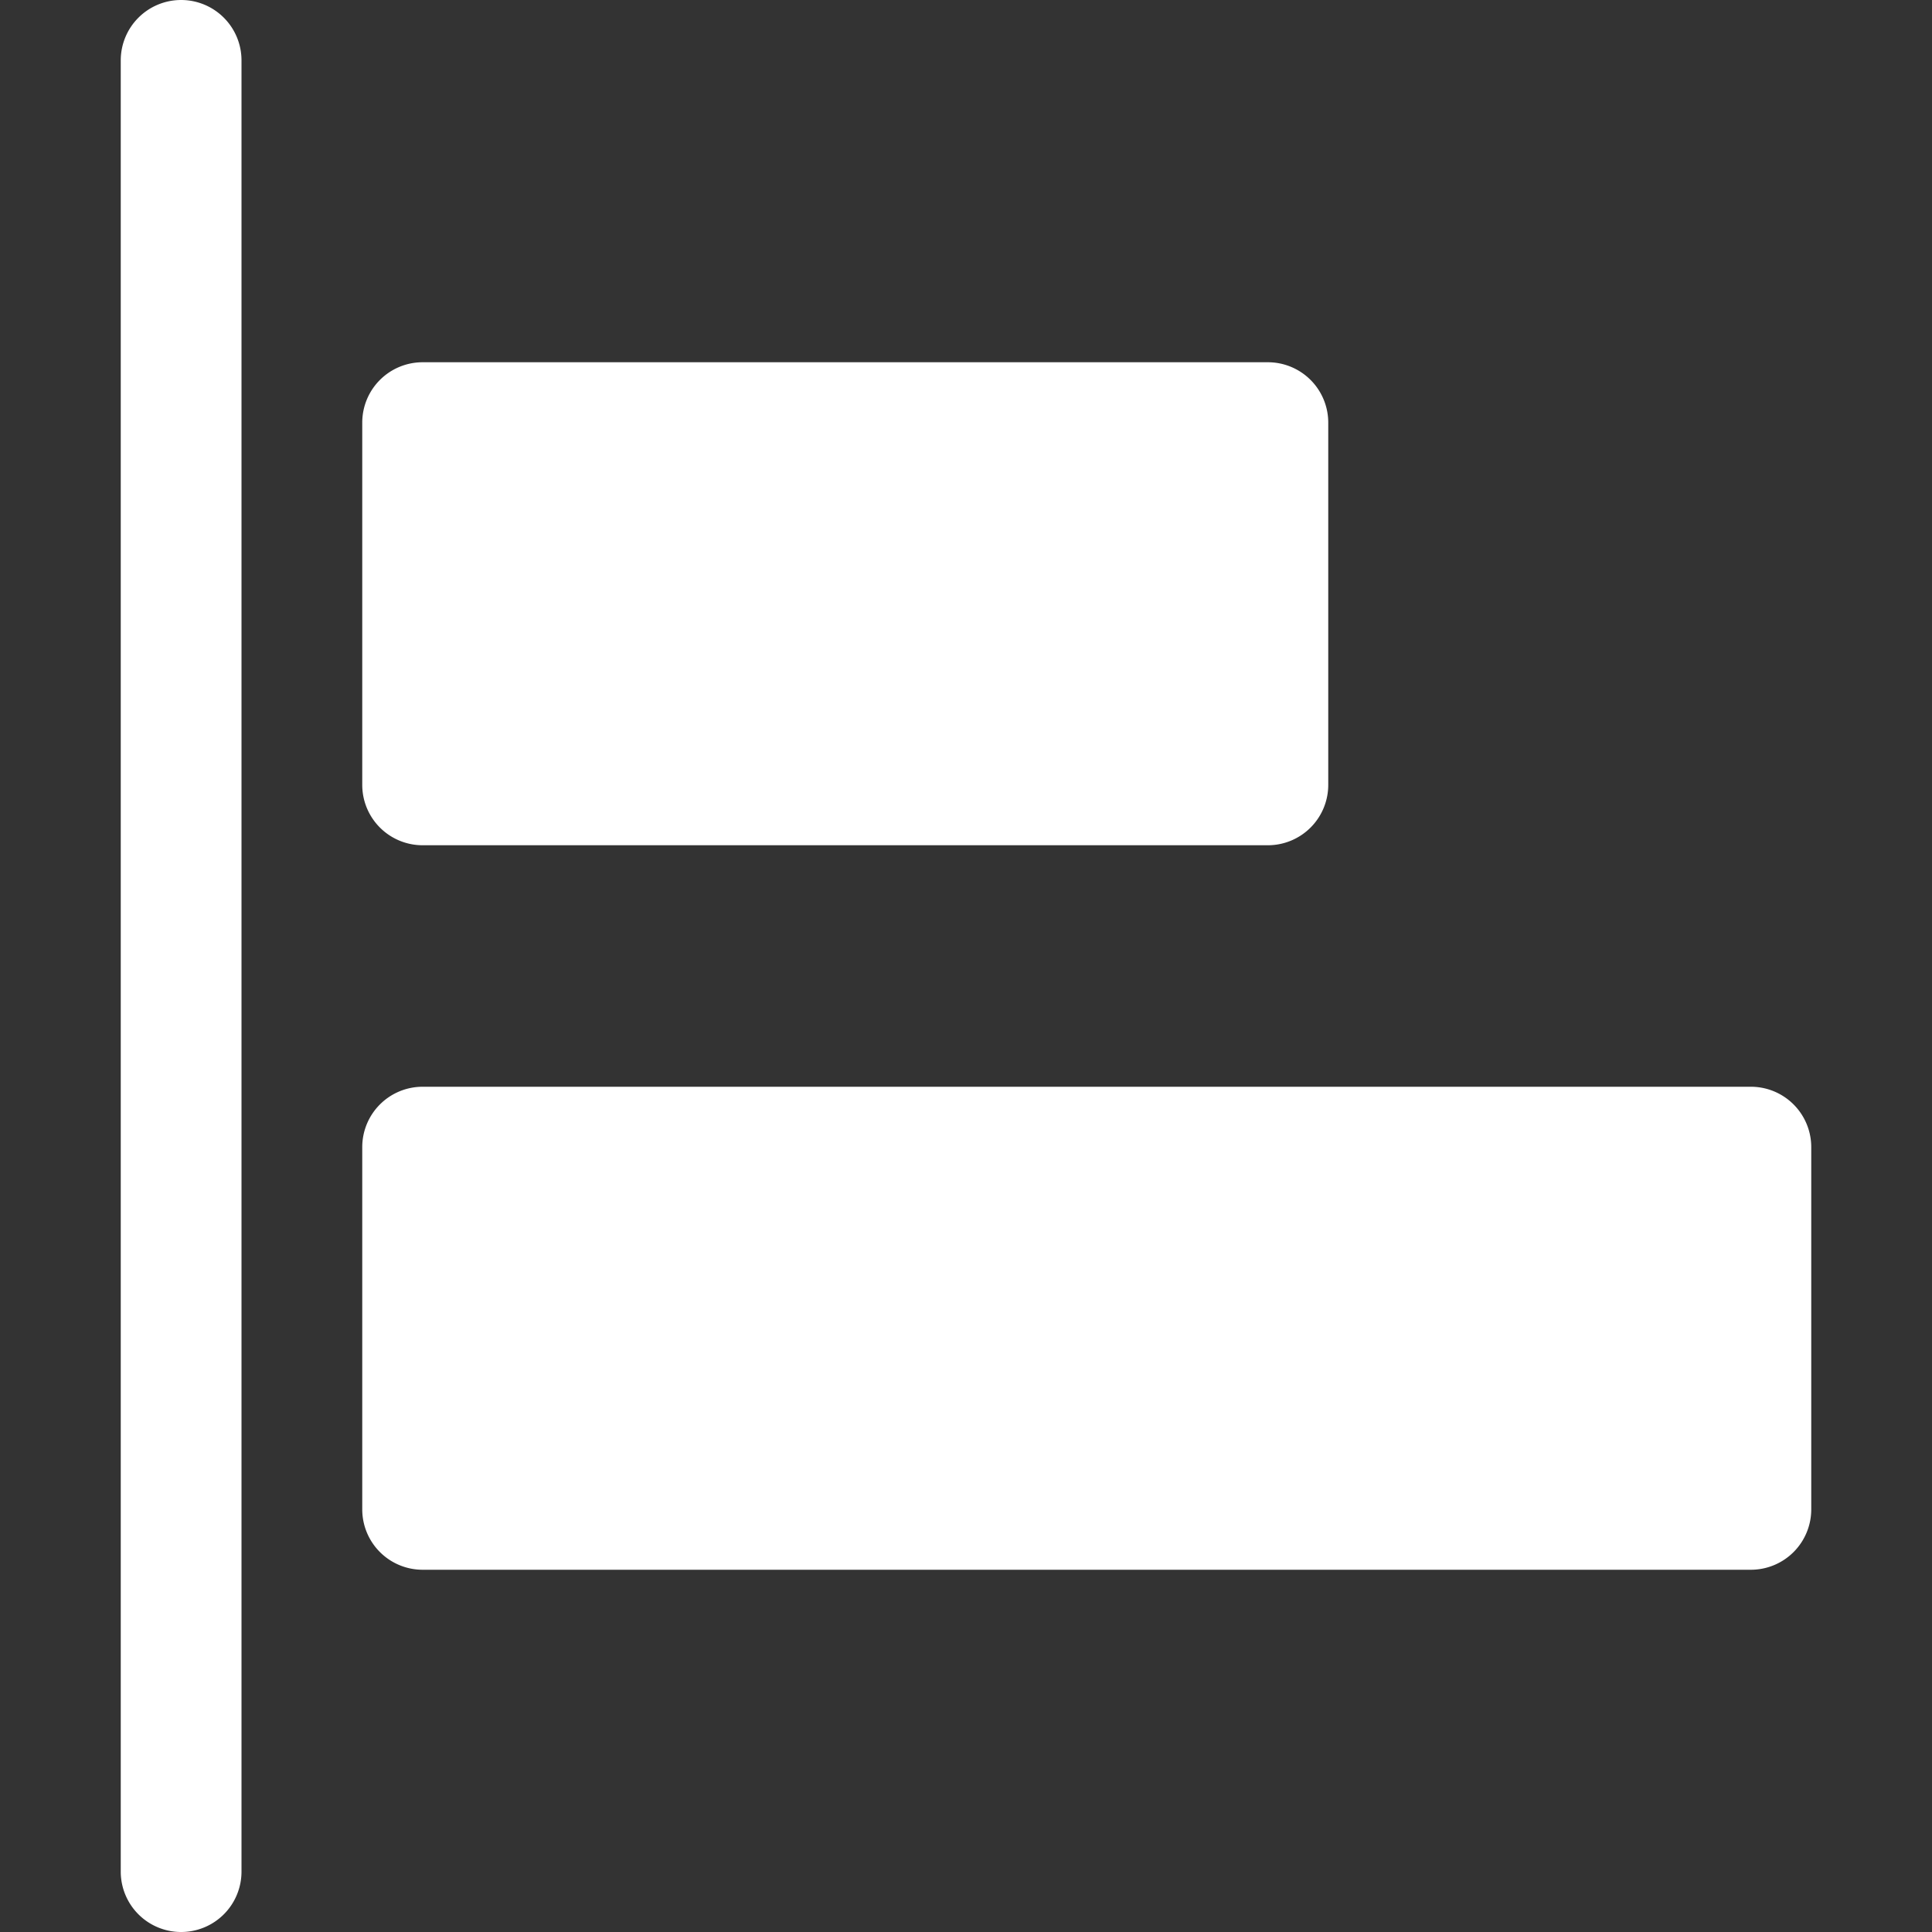 <?xml version="1.0" standalone="no"?><!DOCTYPE svg PUBLIC "-//W3C//DTD SVG 1.1//EN" "http://www.w3.org/Graphics/SVG/1.1/DTD/svg11.dtd"><svg t="1712823396975" class="icon" viewBox="0 0 1024 1024" version="1.1" xmlns="http://www.w3.org/2000/svg" p-id="1874" xmlns:xlink="http://www.w3.org/1999/xlink" width="200" height="200"><rect x="0" y="0" width="1024" height="1024" fill="#333333" stroke="none"/><path d="M96 0a32 32 0 0 1 32 32v960a32 32 0 0 1-64 0V32A32 32 0 0 1 96 0z m128 192h448a32 32 0 0 1 32 32v192a32 32 0 0 1-32 32h-448a32 32 0 0 1-32-32v-192a32 32 0 0 1 32-32z m0 384h704a32 32 0 0 1 32 32v192a32 32 0 0 1-32 32h-704a32 32 0 0 1-32-32v-192a32 32 0 0 1 32-32z" fill="#ffffff" p-id="1875"></path></svg>